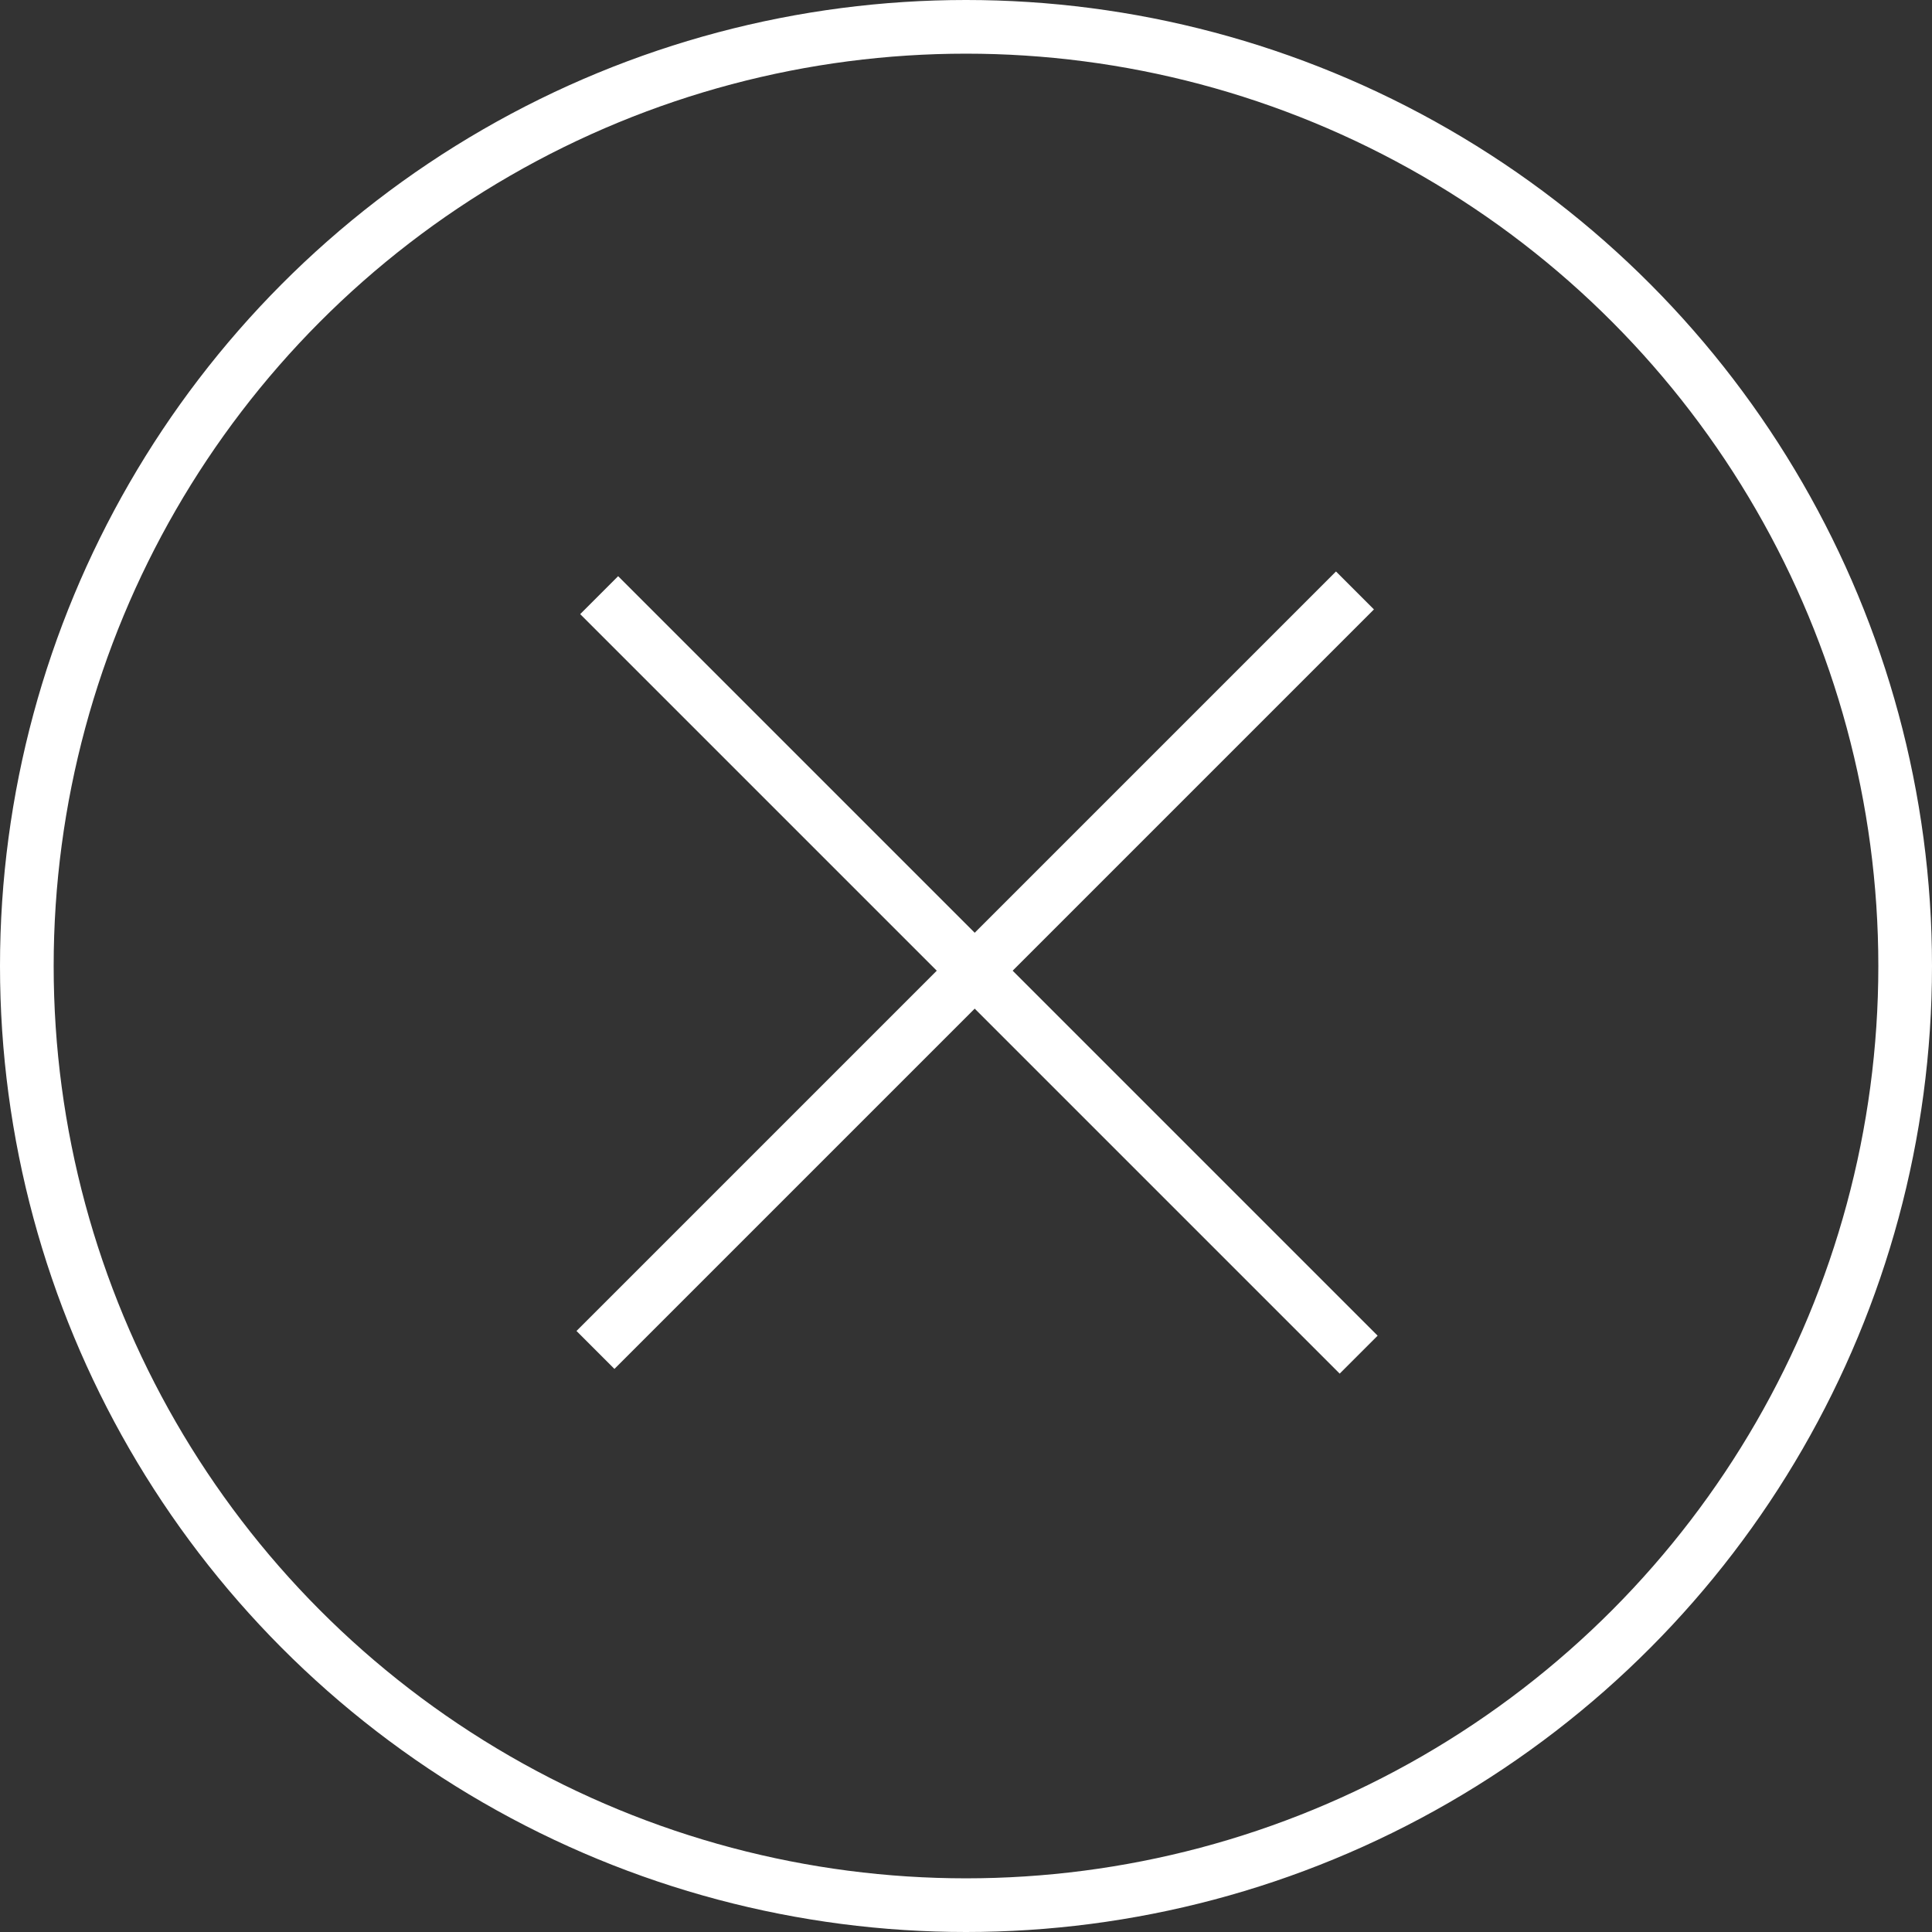 <?xml version="1.0" encoding="UTF-8"?>
<svg width="72px" height="72px" viewBox="0 0 72 72" version="1.1" xmlns="http://www.w3.org/2000/svg" xmlns:xlink="http://www.w3.org/1999/xlink">
    <rect x="0" y="0" width="72" height="72" fill="#333333" stroke="none"/>
    <title>  ↳ icon</title>
    <g id="页面-1" stroke="none" stroke-width="1" fill="none" fill-rule="evenodd">
        <g id="重复签到" transform="translate(-339, -581)" stroke="#FFFFFF" stroke-width="2">
            <g id="编组" transform="translate(215, 547)">
                <g id="--↳-icon" transform="translate(124, 34)">
                    <circle id="fill" cx="36" cy="36" r="35"></circle>
                    <line x1="16.467" y1="36.332" x2="56.495" y2="36.332" id="fill" transform="translate(36.481, 36.332) rotate(-315) translate(-36.481, -36.332) "></line>
                    <line x1="36.197" y1="56.524" x2="36.197" y2="16.496" id="fill" transform="translate(36.697, 36.51) rotate(-315) translate(-36.697, -36.51) "></line>
                </g>
            </g>
        </g>
    </g>
</svg>